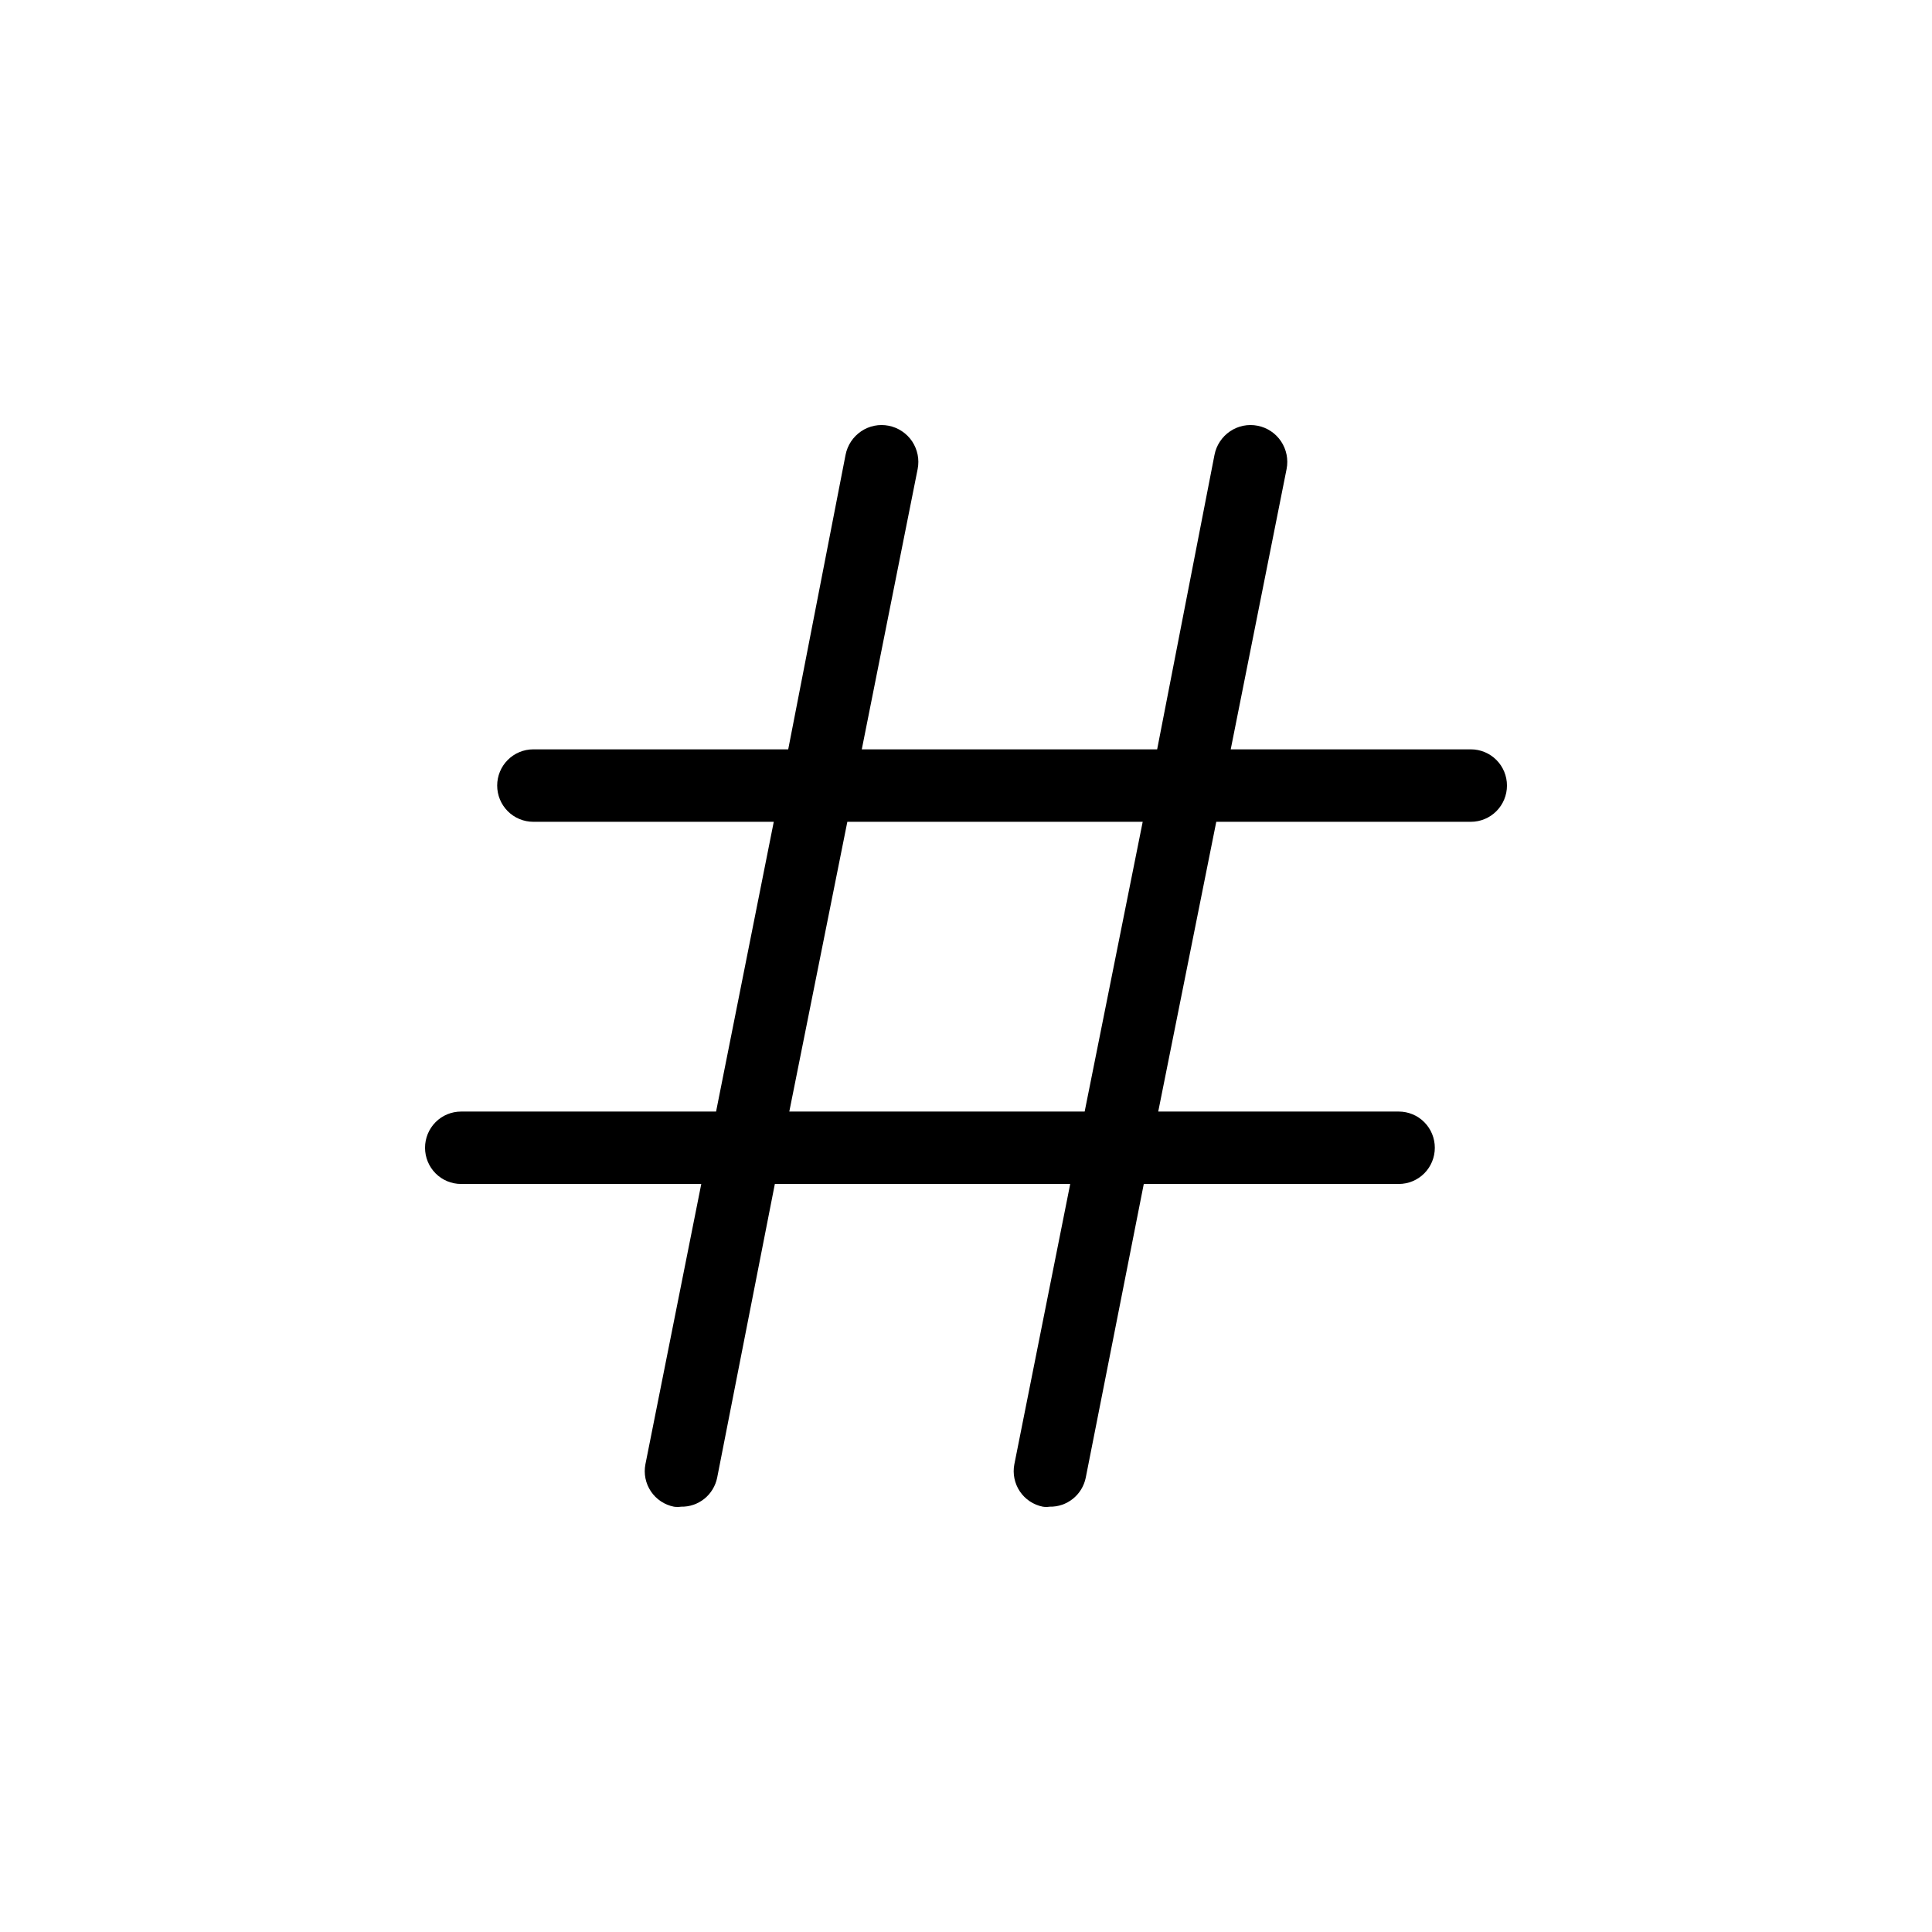 <svg width="50" height="50" viewBox="0 0 50 50" fill="none" xmlns="http://www.w3.org/2000/svg">
<rect width="50" height="50" fill="none"/>
<path d="M38.067 19.393H31.851L33.297 12.138C33.346 11.889 33.294 11.632 33.153 11.421C33.012 11.211 32.794 11.066 32.546 11.018C32.298 10.969 32.042 11.021 31.833 11.163C31.624 11.305 31.479 11.524 31.431 11.772L29.947 19.393H22.303L23.749 12.138C23.773 12.015 23.773 11.888 23.748 11.765C23.723 11.642 23.674 11.525 23.605 11.421C23.535 11.317 23.445 11.228 23.341 11.159C23.237 11.09 23.121 11.042 22.998 11.018C22.75 10.969 22.494 11.021 22.285 11.163C22.076 11.305 21.931 11.524 21.883 11.772L20.399 19.393H13.8C13.553 19.393 13.315 19.492 13.14 19.668C12.965 19.843 12.867 20.082 12.867 20.33C12.867 20.579 12.965 20.817 13.14 20.993C13.315 21.169 13.553 21.268 13.8 21.268H20.025L18.532 28.767H11.933C11.686 28.767 11.448 28.865 11.273 29.041C11.098 29.217 11 29.455 11 29.704C11 29.953 11.098 30.191 11.273 30.367C11.448 30.543 11.686 30.641 11.933 30.641H18.149L16.703 37.896C16.656 38.14 16.707 38.392 16.846 38.598C16.984 38.803 17.198 38.945 17.44 38.993C17.502 39.002 17.565 39.002 17.627 38.993C17.845 38.998 18.058 38.925 18.229 38.788C18.399 38.651 18.516 38.458 18.56 38.243L20.053 30.641H27.697L26.251 37.896C26.204 38.14 26.256 38.392 26.394 38.598C26.532 38.803 26.746 38.945 26.988 38.993C27.047 39.002 27.107 39.002 27.165 38.993C27.384 38.998 27.597 38.925 27.767 38.788C27.938 38.651 28.055 38.458 28.099 38.243L29.601 30.641H36.2C36.447 30.641 36.685 30.543 36.86 30.367C37.035 30.191 37.133 29.953 37.133 29.704C37.133 29.455 37.035 29.217 36.86 29.041C36.685 28.865 36.447 28.767 36.2 28.767H29.975L31.477 21.268H38.067C38.314 21.268 38.552 21.169 38.727 20.993C38.902 20.817 39 20.579 39 20.33C39 20.082 38.902 19.843 38.727 19.668C38.552 19.492 38.314 19.393 38.067 19.393ZM28.071 28.767H20.427L21.929 21.268H29.573L28.071 28.767Z" fill="black"/>
</svg>
